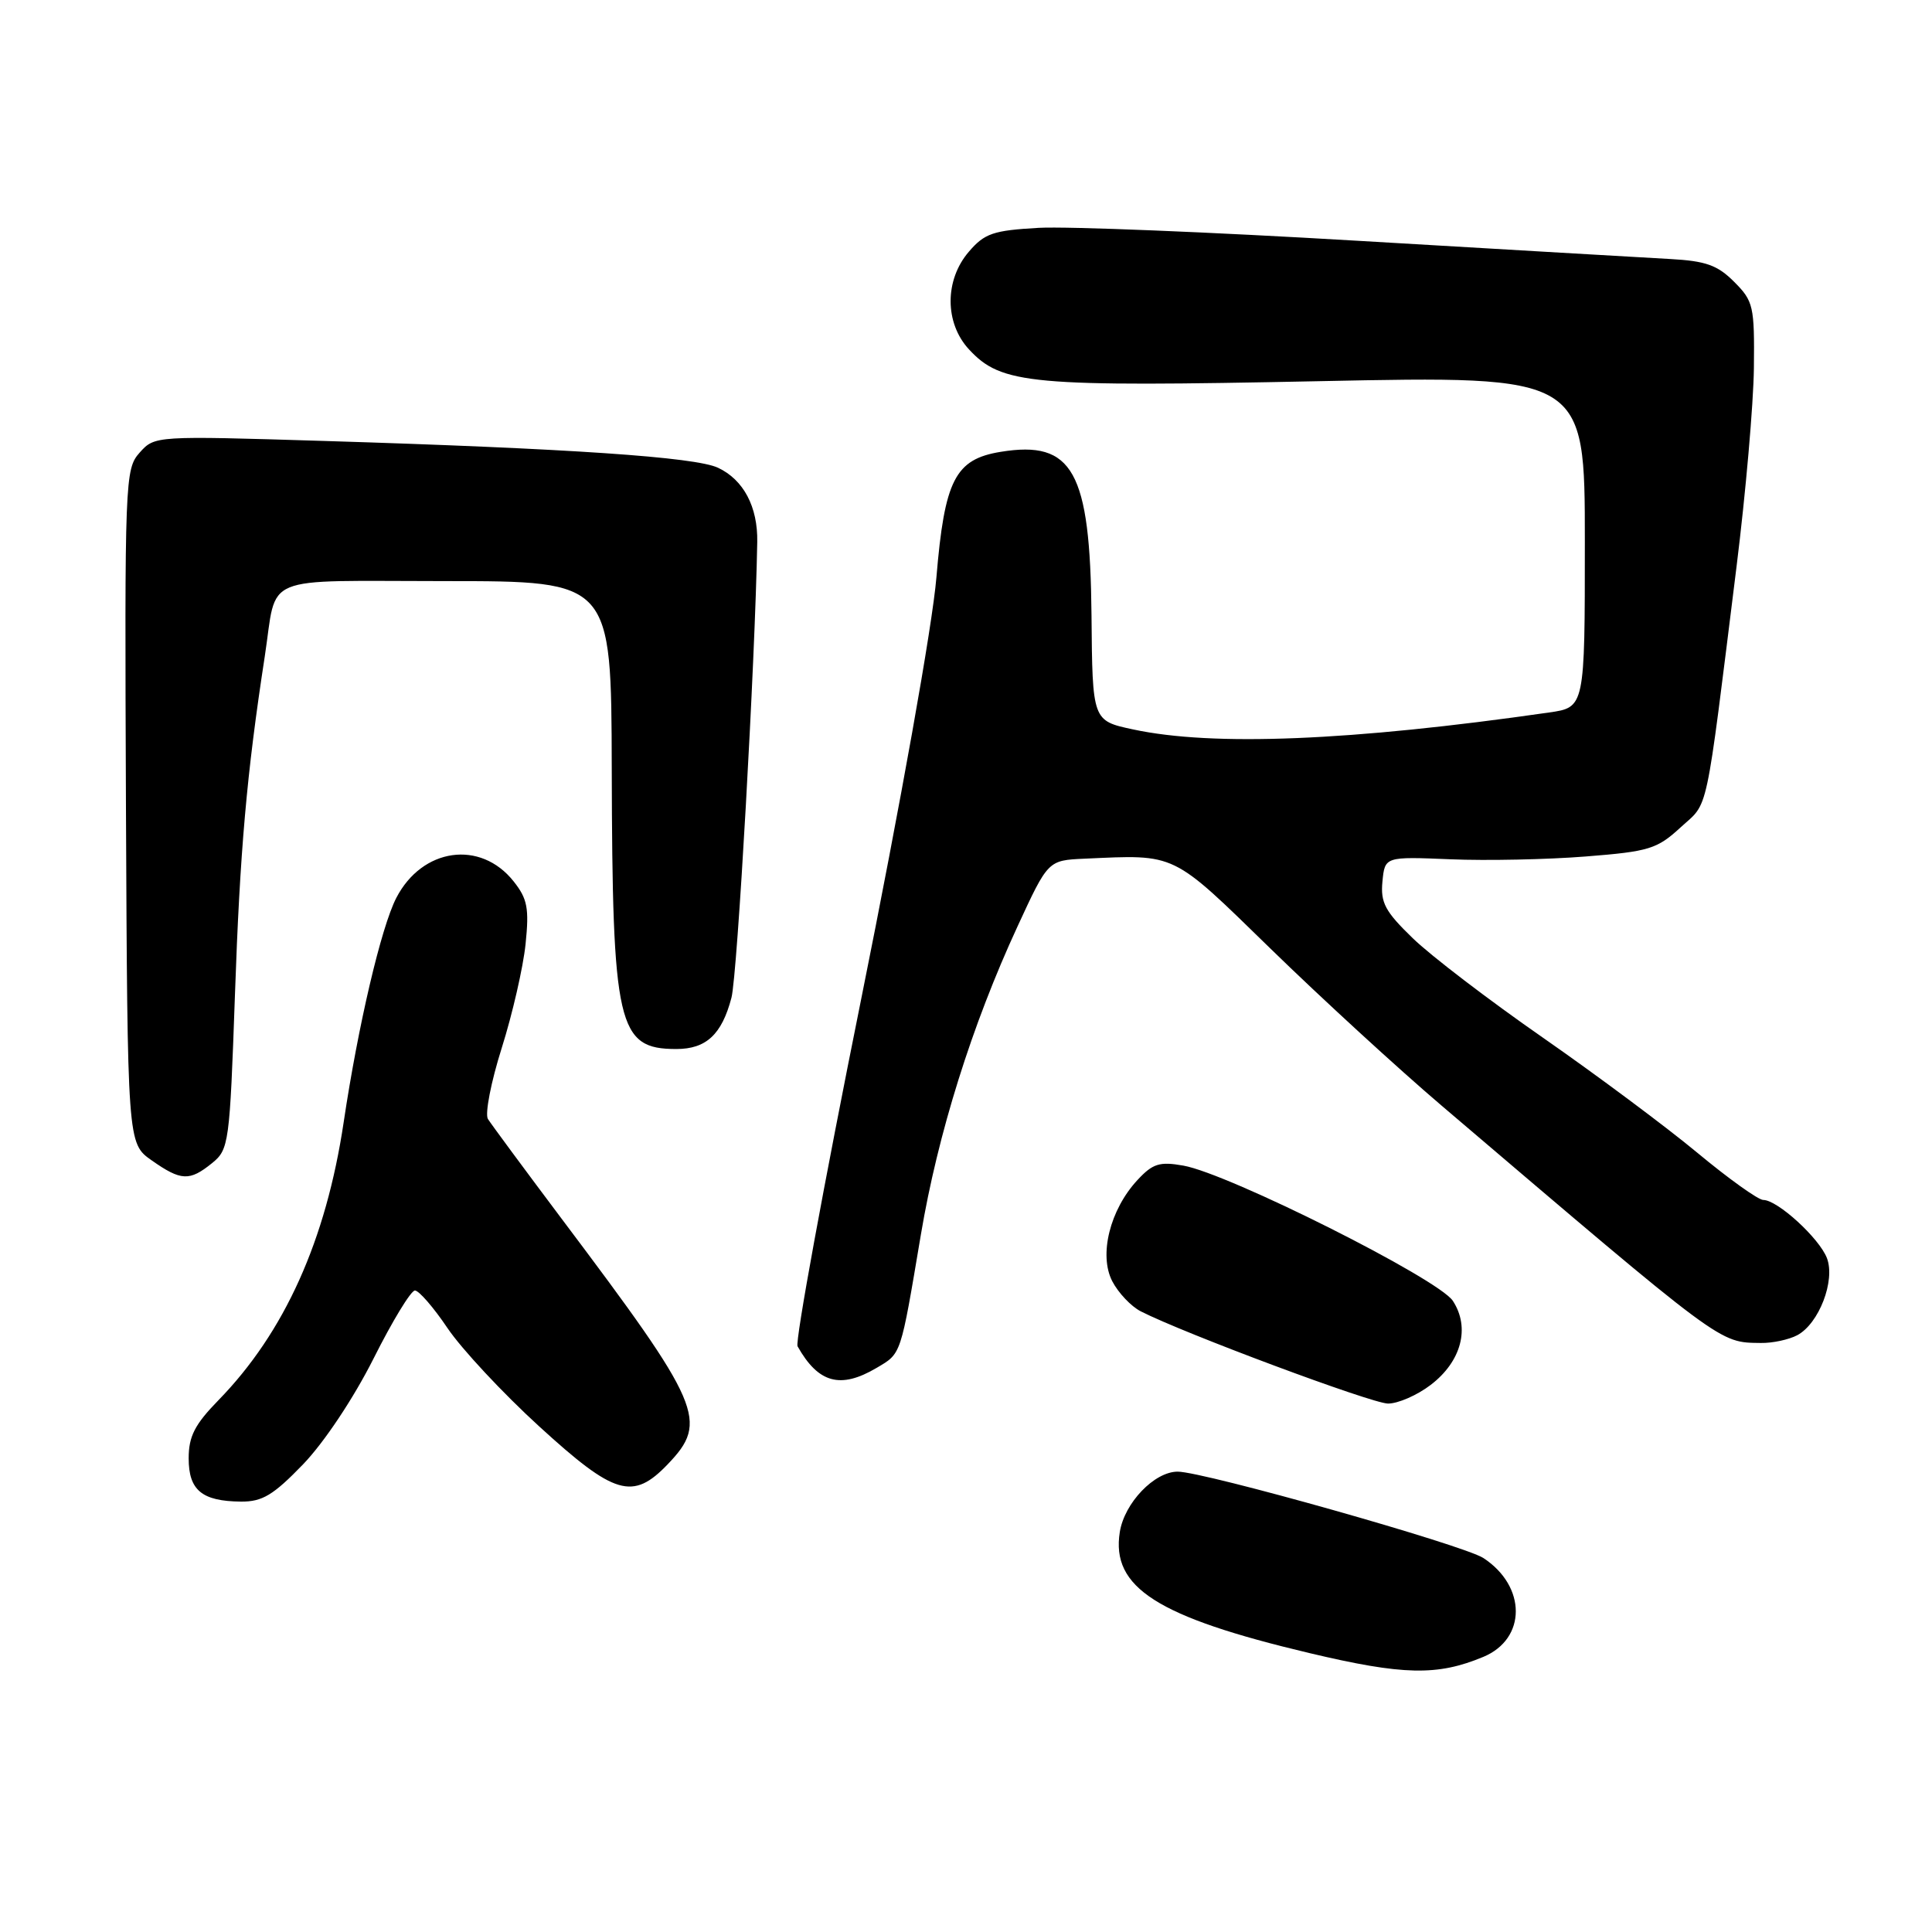 <?xml version="1.0" encoding="UTF-8" standalone="no"?>
<!DOCTYPE svg PUBLIC "-//W3C//DTD SVG 1.1//EN" "http://www.w3.org/Graphics/SVG/1.1/DTD/svg11.dtd" >
<svg xmlns="http://www.w3.org/2000/svg" xmlns:xlink="http://www.w3.org/1999/xlink" version="1.1" viewBox="0 0 256 256">
 <g >
 <path fill="currentColor"
d=" M 196.56 219.54 C 202.28 217.15 202.28 210.20 196.56 206.45 C 193.94 204.73 159.49 195.00 156.05 195.00 C 152.96 195.00 148.99 199.15 148.38 203.00 C 147.21 210.35 153.31 214.25 173.50 219.04 C 185.93 221.99 190.46 222.09 196.56 219.54 Z  M 40.16 194.03 C 42.95 191.13 46.84 185.29 49.49 180.03 C 51.98 175.06 54.45 171.00 54.98 171.00 C 55.51 171.00 57.46 173.25 59.31 176.00 C 61.17 178.75 66.62 184.60 71.44 189.00 C 81.45 198.15 83.85 198.85 88.48 194.02 C 93.93 188.33 93.03 186.23 74.45 161.53 C 69.48 154.91 65.07 148.94 64.65 148.27 C 64.24 147.59 65.06 143.36 66.48 138.87 C 67.90 134.38 69.32 128.18 69.64 125.10 C 70.13 120.35 69.89 119.09 68.06 116.79 C 63.67 111.25 55.94 112.34 52.51 118.98 C 50.51 122.85 47.45 135.89 45.54 148.69 C 43.20 164.35 37.70 176.56 28.94 185.54 C 25.81 188.75 25.00 190.32 25.00 193.24 C 25.00 197.47 26.76 198.92 31.93 198.97 C 34.76 198.99 36.21 198.12 40.16 194.03 Z  M 189.57 183.51 C 193.65 180.40 194.83 175.92 192.51 172.37 C 190.59 169.45 162.82 155.51 156.80 154.45 C 153.65 153.89 152.74 154.18 150.72 156.36 C 147.07 160.29 145.58 166.29 147.38 169.77 C 148.18 171.31 149.88 173.11 151.16 173.76 C 156.87 176.68 181.73 185.95 183.91 185.98 C 185.23 185.99 187.78 184.88 189.57 183.51 Z  M 116.14 181.26 C 119.46 179.30 119.30 179.76 122.02 163.60 C 124.26 150.27 128.79 135.80 134.83 122.75 C 138.87 114.00 138.87 114.00 143.69 113.78 C 155.97 113.23 155.15 112.84 168.37 125.72 C 175.04 132.22 185.24 141.58 191.04 146.52 C 228.57 178.49 227.73 177.87 233.32 177.95 C 234.86 177.98 237.04 177.51 238.15 176.92 C 241.03 175.38 243.21 169.69 242.08 166.71 C 241.07 164.07 235.53 159.00 233.64 159.00 C 232.98 159.00 229.05 156.19 224.91 152.75 C 220.77 149.31 211.56 142.45 204.45 137.50 C 197.33 132.55 189.56 126.62 187.19 124.31 C 183.54 120.78 182.91 119.61 183.18 116.81 C 183.50 113.50 183.50 113.50 192.21 113.86 C 197.00 114.06 205.05 113.89 210.10 113.49 C 218.52 112.83 219.57 112.50 222.69 109.63 C 226.47 106.16 225.89 108.90 230.11 75.00 C 231.31 65.38 232.34 53.58 232.40 48.78 C 232.49 40.57 232.34 39.90 229.79 37.35 C 227.58 35.13 226.03 34.58 221.29 34.32 C 218.11 34.15 199.53 33.06 180.00 31.91 C 160.47 30.75 141.41 29.98 137.63 30.19 C 131.61 30.53 130.46 30.92 128.38 33.35 C 125.15 37.10 125.16 42.80 128.39 46.29 C 132.71 50.95 136.45 51.29 174.75 50.51 C 210.00 49.78 210.00 49.78 210.00 71.76 C 210.00 93.73 210.00 93.73 205.25 94.41 C 179.00 98.18 160.72 98.93 150.13 96.65 C 144.75 95.50 144.75 95.50 144.63 81.50 C 144.45 62.43 142.16 58.31 132.60 59.87 C 126.56 60.85 125.16 63.59 124.08 76.50 C 123.55 82.89 119.36 106.33 114.11 132.39 C 109.13 157.08 105.34 177.78 105.68 178.39 C 108.43 183.28 111.36 184.08 116.14 181.26 Z  M 28.10 154.12 C 30.33 152.31 30.44 151.55 31.13 131.87 C 31.79 112.75 32.69 102.54 35.08 87.00 C 36.78 75.90 34.15 77.00 59.07 77.00 C 81.00 77.00 81.00 77.00 81.06 101.75 C 81.14 136.01 81.83 139.00 89.62 139.00 C 93.57 139.00 95.64 137.08 96.92 132.21 C 97.71 129.23 100.06 87.72 100.34 71.81 C 100.42 67.16 98.53 63.57 95.14 61.98 C 92.13 60.56 75.50 59.43 43.00 58.43 C 20.54 57.74 20.50 57.74 18.50 59.98 C 16.56 62.16 16.51 63.50 16.69 106.86 C 16.89 151.50 16.89 151.50 20.09 153.75 C 23.99 156.49 25.11 156.54 28.10 154.12 Z "/>
</g>
</svg>